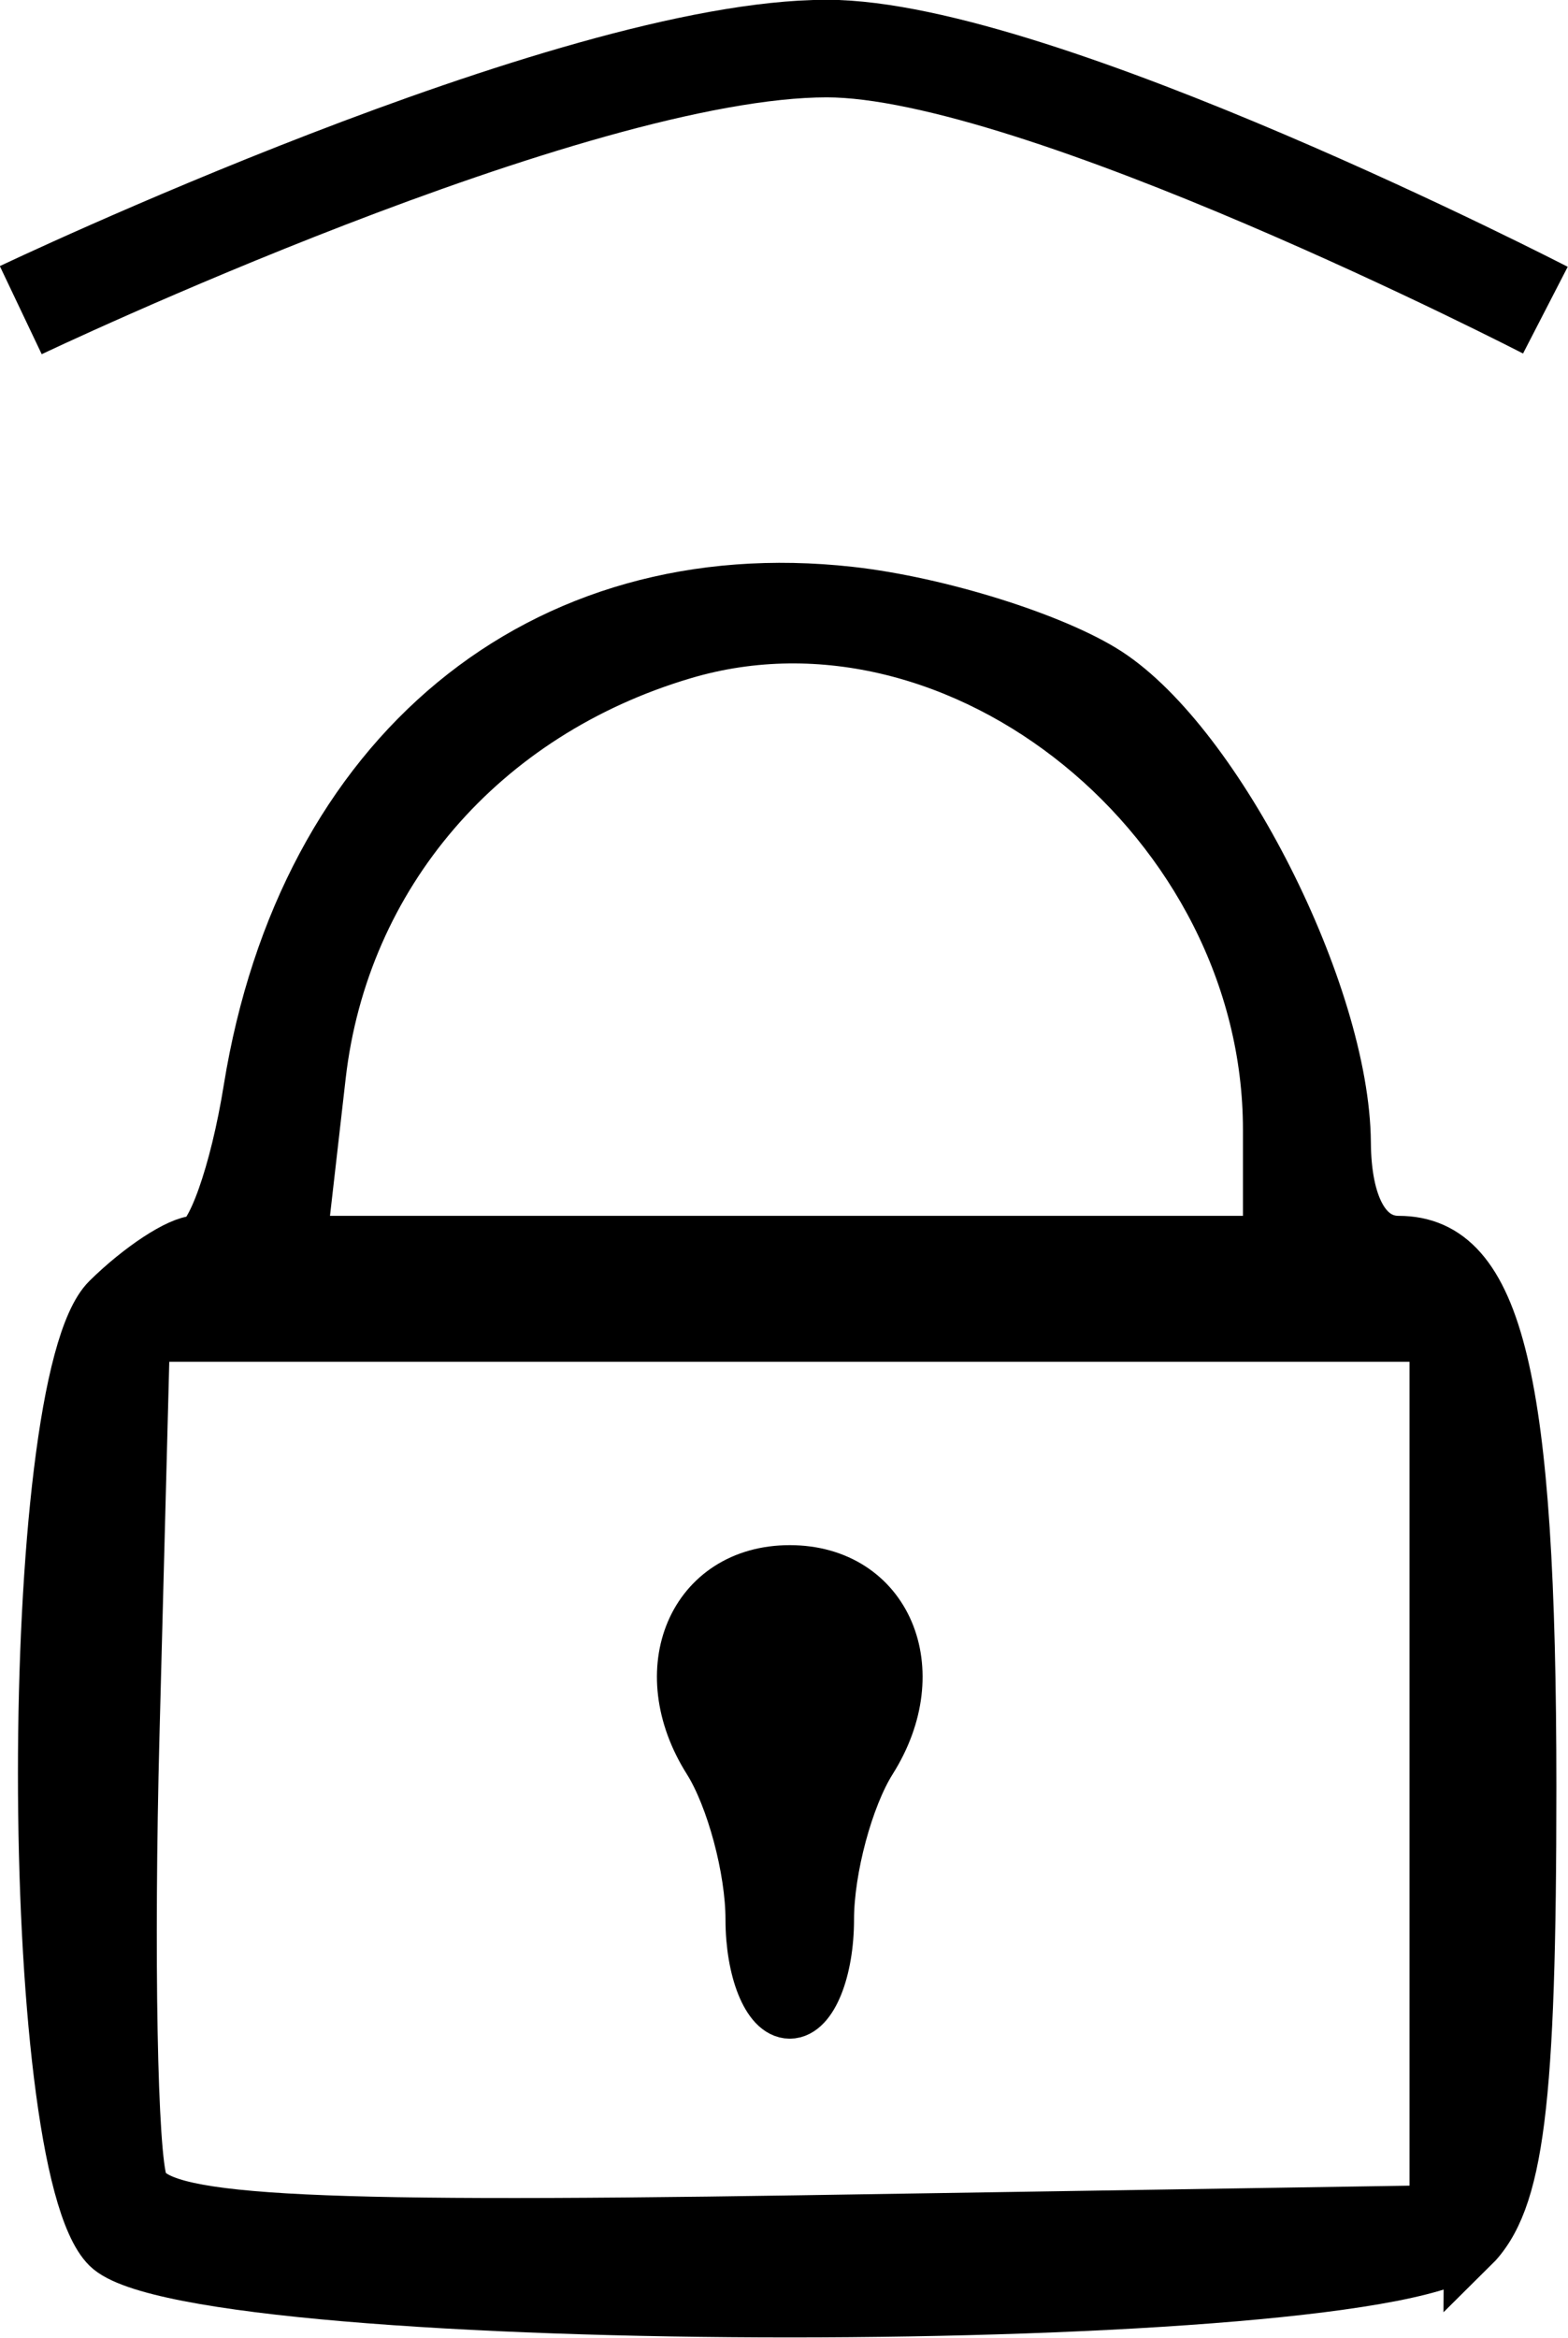 <?xml version="1.0" encoding="UTF-8" standalone="no"?>
<!-- Created with Inkscape (http://www.inkscape.org/) -->

<svg
   xmlns:dc="http://purl.org/dc/elements/1.1/"
   xmlns:cc="http://creativecommons.org/ns#"
   xmlns:rdf="http://www.w3.org/1999/02/22-rdf-syntax-ns#"
   xmlns:svg="http://www.w3.org/2000/svg"
   xmlns="http://www.w3.org/2000/svg"
   xmlns:sodipodi="http://sodipodi.sourceforge.net/DTD/sodipodi-0.dtd"
   xmlns:inkscape="http://www.inkscape.org/namespaces/inkscape"
   width="7.624mm"
   height="11.359mm"
   viewBox="0 0 7.624 11.359"
   version="1.1"
   id="svg8"
   inkscape:export-filename="C:\Users\cheiv\Растровый.png"
   inkscape:export-xdpi="96"
   inkscape:export-ydpi="96"
   inkscape:version="0.92.1 r15371"
   sodipodi:docname="lock_slide.svg">
  <defs
     id="defs2" />
  <sodipodi:namedview
     id="base"
     pagecolor="#ffffff"
     bordercolor="#666666"
     borderopacity="1.0"
     inkscape:pageopacity="0.0"
     inkscape:pageshadow="2"
     inkscape:zoom="7.9195959"
     inkscape:cx="37.512574"
     inkscape:cy="24.948439"
     inkscape:document-units="mm"
     inkscape:current-layer="layer1"
     showgrid="false"
     showguides="true"
     inkscape:guide-bbox="true"
     inkscape:pagecheckerboard="true"
     inkscape:window-width="2560"
     inkscape:window-height="1017"
     inkscape:window-x="-8"
     inkscape:window-y="-8"
     inkscape:window-maximized="1">
    <sodipodi:guide
       position="0.1,23.562"
       orientation="1,0"
       id="guide3696"
       inkscape:locked="false" />
    <sodipodi:guide
       position="7.518,17.325"
       orientation="1,0"
       id="guide3698"
       inkscape:locked="false" />
    <sodipodi:guide
       position="9.03,15.672"
       orientation="0,1"
       id="guide3702"
       inkscape:locked="false" />
  </sodipodi:namedview>
  <g
     inkscape:label="Layer 1"
     inkscape:groupmode="layer"
     id="layer1"
     transform="translate(-118.585,-157.635)">
    <path
       style="fill:#000000;fill-opacity:1;stroke:#000000;stroke-width:0.265;stroke-opacity:1"
       d="m 125.738,168.551 c 0.223,-0.22 0.282,-0.694 0.282,-2.234 0,-1.981 -0.159,-2.642 -0.635,-2.642 -0.166,0 -0.265,-0.18 -0.267,-0.489 -0.006,-0.721 -0.617,-1.928 -1.152,-2.275 -0.257,-0.166 -0.818,-0.342 -1.248,-0.39 -1.501,-0.167 -2.651,0.782 -2.914,2.406 -0.066,0.411 -0.186,0.747 -0.265,0.747 -0.079,0 -0.271,0.126 -0.426,0.279 -0.411,0.407 -0.411,4.19 0,4.596 0.419,0.414 6.206,0.414 6.625,0 z m -6.469,-0.306 c -0.051,-0.131 -0.069,-1.113 -0.041,-2.182 l 0.051,-1.944 h 3.146 3.146 v 2.133 2.133 l -3.105,0.049 c -2.462,0.038 -3.124,-6.1e-4 -3.197,-0.189 z m 3.336,-1.284 c 0,-0.246 0.094,-0.595 0.208,-0.776 0.276,-0.437 0.074,-0.91 -0.388,-0.91 -0.462,0 -0.664,0.473 -0.388,0.91 0.114,0.181 0.208,0.531 0.208,0.776 0,0.246 0.081,0.447 0.18,0.447 0.099,0 0.18,-0.201 0.18,-0.447 z m -2.471,-4.1 c 0.112,-0.979 0.79,-1.767 1.773,-2.058 1.352,-0.401 2.854,0.82 2.854,2.321 v 0.551 h -2.36 -2.36 z"
       id="path3691"
       inkscape:connector-curvature="0"
       sodipodi:nodetypes="cssccccsscccccccccsccscscsssccscccc"
       inkscape:export-xdpi="96"
       inkscape:export-ydpi="96" />
    <path
       style="fill:#000000;fill-opacity:0;stroke:#000000;stroke-width:0.474;stroke-linecap:butt;stroke-linejoin:miter;stroke-miterlimit:4;stroke-dasharray:none;stroke-opacity:1"
       d="m 118.686,159.142 c 0,0 2.672,-1.271 3.919,-1.271 1.029,0 3.494,1.271 3.494,1.271"
       id="path3706"
       inkscape:connector-curvature="0"
       sodipodi:nodetypes="csc" />
    <path
       style="fill:#000000;fill-opacity:0;stroke-width:0.126"
       d="m 430.728,615.731 v -31.883 h 8.912 c 7.074,0 8.902,-0.033 8.86,-0.158 -0.125,-0.372 6.941,-3.008 10.58,-3.947 3.861,-0.996 5.575,-0.898 9.809,0.562 3.302,1.139 7.801,3.081 7.801,3.368 0,0.147 1.41,0.175 8.965,0.175 h 8.965 v 31.883 31.883 h -31.946 -31.946 z m 39.712,22.412 c 2.211,-0.185 3.949,-0.469 4.474,-0.731 0.568,-0.283 0.862,-0.703 1.082,-1.547 0.401,-1.537 0.561,-7.267 0.316,-11.304 -0.244,-4.008 -0.795,-5.6 -2.011,-5.812 -0.968,-0.169 -1.19,-0.531 -1.323,-2.149 -0.202,-2.454 -1.807,-5.915 -3.561,-7.676 -1.621,-1.628 -5.87,-2.625 -8.722,-2.047 -4.25,0.861 -6.92,3.915 -7.888,9.021 -0.138,0.727 -0.364,1.625 -0.503,1.996 -0.217,0.579 -0.328,0.707 -0.788,0.911 -0.856,0.379 -1.535,1.112 -1.772,1.914 -0.474,1.6 -0.635,3.565 -0.635,7.766 0,5.128 0.345,7.929 1.066,8.649 0.52,0.52 2.863,0.909 6.822,1.133 2.469,0.14 11.272,0.059 13.445,-0.123 z m 4.536,-54.419 c -0.227,-0.227 -4.387,-1.909 -6.43,-2.599 -2.316,-0.783 -4.08,-1.187 -5.192,-1.19 -1.978,-0.005 -5.609,0.937 -10.174,2.639 -2.036,0.759 -2.88,1.113 -2.88,1.206 0,0.037 5.58,0.068 12.4,0.068 8.062,0 12.357,-0.043 12.276,-0.123 z"
       id="path3708"
       inkscape:connector-curvature="0"
       transform="scale(0.265)" />
    <path
       style="fill:#000000;fill-opacity:0;stroke-width:0.126"
       d="m 430.728,615.731 v -31.883 h 8.912 c 7.074,0 8.902,-0.033 8.86,-0.158 -0.125,-0.372 6.941,-3.008 10.58,-3.947 3.861,-0.996 5.575,-0.898 9.809,0.562 3.302,1.139 7.801,3.081 7.801,3.368 0,0.147 1.41,0.175 8.965,0.175 h 8.965 v 31.883 31.883 h -31.946 -31.946 z m 39.712,22.412 c 2.211,-0.185 3.949,-0.469 4.474,-0.731 0.568,-0.283 0.862,-0.703 1.082,-1.547 0.401,-1.537 0.561,-7.267 0.316,-11.304 -0.244,-4.008 -0.795,-5.6 -2.011,-5.812 -0.968,-0.169 -1.19,-0.531 -1.323,-2.149 -0.202,-2.454 -1.807,-5.915 -3.561,-7.676 -1.621,-1.628 -5.87,-2.625 -8.722,-2.047 -4.25,0.861 -6.92,3.915 -7.888,9.021 -0.138,0.727 -0.364,1.625 -0.503,1.996 -0.217,0.579 -0.328,0.707 -0.788,0.911 -0.856,0.379 -1.535,1.112 -1.772,1.914 -0.474,1.6 -0.635,3.565 -0.635,7.766 0,5.128 0.345,7.929 1.066,8.649 0.52,0.52 2.863,0.909 6.822,1.133 2.469,0.14 11.272,0.059 13.445,-0.123 z m 4.536,-54.419 c -0.227,-0.227 -4.387,-1.909 -6.43,-2.599 -2.316,-0.783 -4.08,-1.187 -5.192,-1.19 -1.978,-0.005 -5.609,0.937 -10.174,2.639 -2.036,0.759 -2.88,1.113 -2.88,1.206 0,0.037 5.58,0.068 12.4,0.068 8.062,0 12.357,-0.043 12.276,-0.123 z"
       id="path3710"
       inkscape:connector-curvature="0"
       transform="scale(0.265)" />
  </g>
  <g
     inkscape:groupmode="layer"
     id="layer2"
     inkscape:label="Layer 2"
     transform="translate(-118.585,-157.635)" />
</svg>
